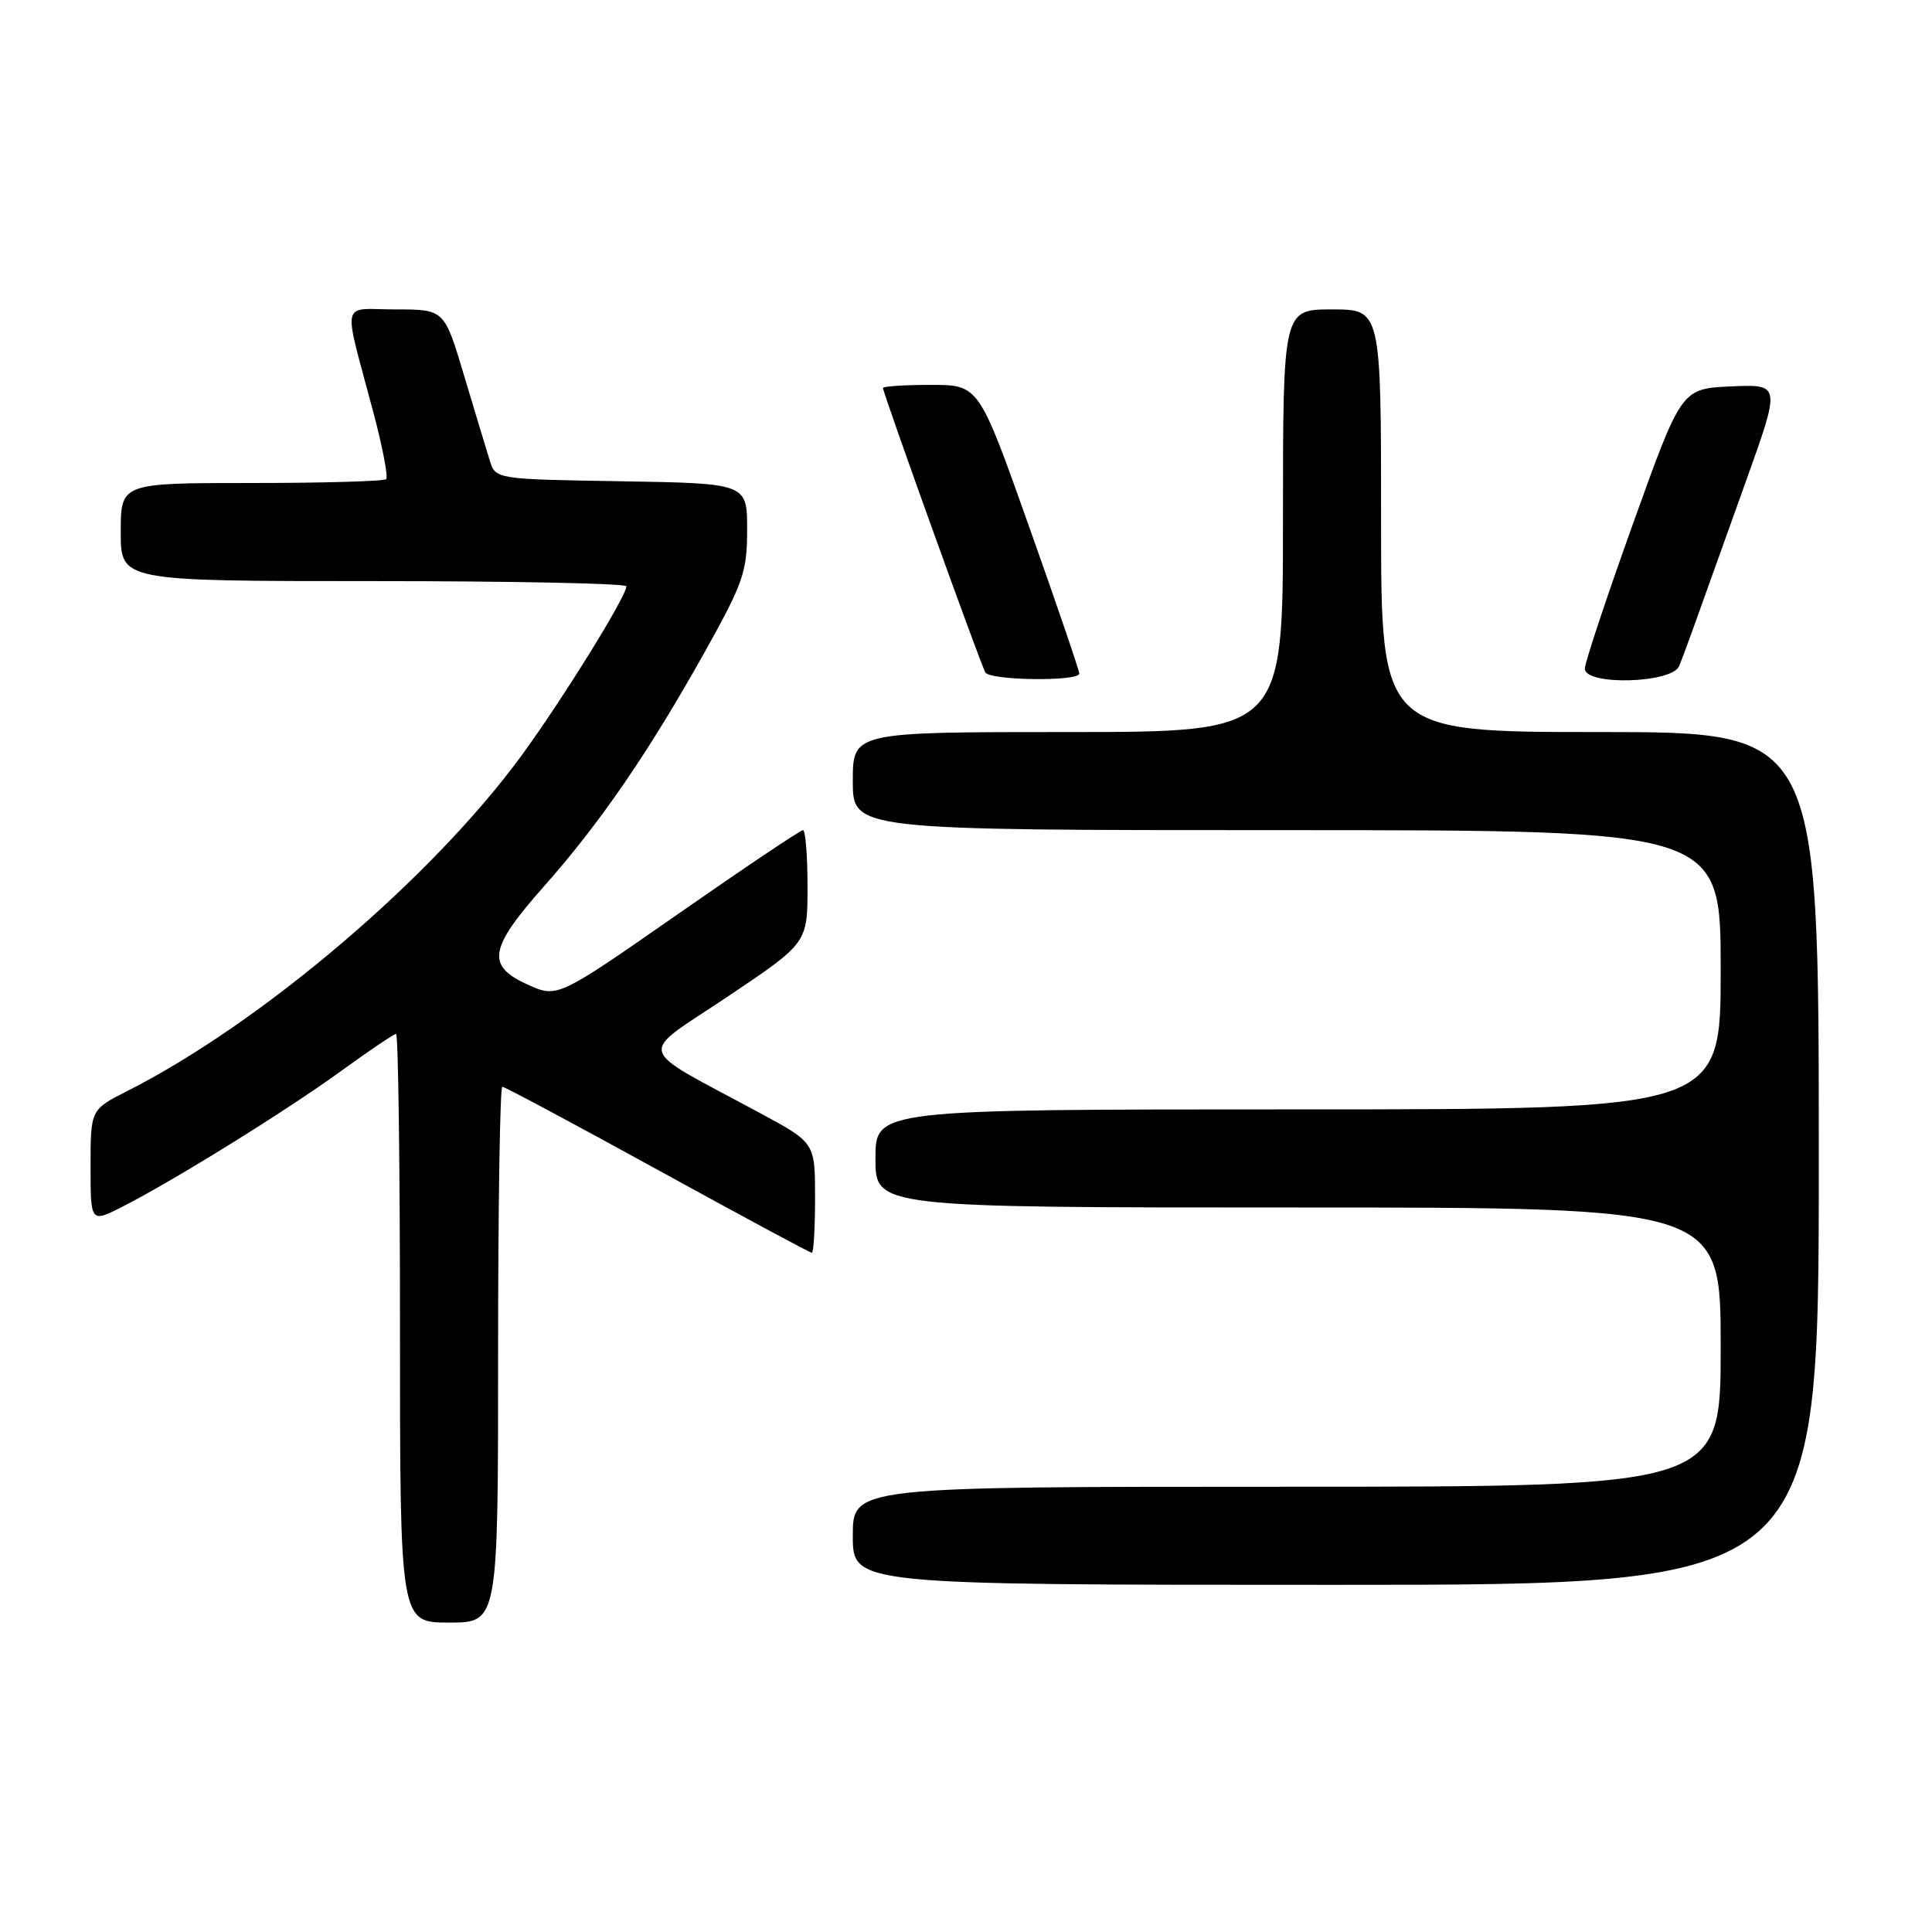 <?xml version="1.0" encoding="UTF-8" standalone="no"?>
<!DOCTYPE svg PUBLIC "-//W3C//DTD SVG 1.1//EN" "http://www.w3.org/Graphics/SVG/1.1/DTD/svg11.dtd" >
<svg xmlns="http://www.w3.org/2000/svg" xmlns:xlink="http://www.w3.org/1999/xlink" version="1.1" viewBox="0 0 256 256">
 <g >
 <path fill="currentColor"
d=" M 66.00 179.50 C 66.00 159.97 66.25 144.00 66.56 144.00 C 66.87 144.00 76.13 148.95 87.13 155.00 C 98.14 161.05 107.33 166.00 107.57 166.00 C 107.81 166.00 108.00 162.72 108.00 158.71 C 108.00 151.42 108.00 151.42 100.75 147.51 C 83.87 138.40 84.36 140.14 96.38 132.08 C 107.00 124.96 107.00 124.96 107.00 117.48 C 107.00 113.36 106.73 110.00 106.40 110.00 C 106.06 110.00 98.61 115.00 89.83 121.12 C 73.86 132.24 73.86 132.24 69.93 130.47 C 64.39 127.97 64.77 125.68 72.12 117.40 C 79.57 108.99 85.96 99.66 93.39 86.38 C 98.50 77.22 99.00 75.78 99.00 70.19 C 99.00 64.05 99.00 64.05 82.33 63.77 C 65.66 63.50 65.66 63.50 64.89 61.00 C 64.46 59.62 62.93 54.56 61.49 49.75 C 58.88 41.00 58.88 41.00 52.42 41.00 C 45.02 41.00 45.39 39.25 49.50 54.74 C 50.70 59.27 51.45 63.21 51.17 63.49 C 50.90 63.77 42.87 64.00 33.33 64.00 C 16.00 64.00 16.00 64.00 16.00 70.50 C 16.00 77.00 16.00 77.00 49.50 77.00 C 67.93 77.00 83.00 77.31 83.00 77.69 C 83.00 79.02 74.62 92.55 69.19 100.00 C 57.33 116.26 34.72 135.52 16.88 144.56 C 12.00 147.03 12.00 147.03 12.00 154.54 C 12.00 162.04 12.00 162.04 16.25 159.88 C 23.10 156.39 37.96 147.17 45.23 141.89 C 48.94 139.20 52.20 137.00 52.48 137.00 C 52.77 137.00 53.00 154.55 53.00 176.00 C 53.00 215.00 53.00 215.00 59.50 215.00 C 66.00 215.00 66.00 215.00 66.00 179.50 Z  M 241.00 153.50 C 241.00 97.00 241.00 97.00 212.00 97.00 C 183.00 97.00 183.00 97.00 183.00 69.00 C 183.00 41.00 183.00 41.00 176.50 41.00 C 170.00 41.00 170.00 41.00 170.00 69.00 C 170.00 97.00 170.00 97.00 141.50 97.00 C 113.00 97.00 113.00 97.00 113.00 103.50 C 113.00 110.00 113.00 110.00 170.50 110.00 C 228.00 110.00 228.00 110.00 228.00 128.50 C 228.00 147.00 228.00 147.00 172.00 147.00 C 116.00 147.00 116.00 147.00 116.00 153.50 C 116.00 160.00 116.00 160.00 172.00 160.00 C 228.00 160.00 228.00 160.00 228.00 178.50 C 228.00 197.00 228.00 197.00 170.50 197.00 C 113.00 197.00 113.00 197.00 113.00 203.50 C 113.00 210.00 113.00 210.00 177.00 210.00 C 241.00 210.00 241.00 210.00 241.00 153.50 Z  M 143.01 89.25 C 143.01 88.84 140.01 80.06 136.35 69.75 C 129.70 51.00 129.70 51.00 123.35 51.00 C 119.86 51.00 117.00 51.19 117.00 51.41 C 117.00 52.10 129.97 88.15 130.57 89.11 C 131.23 90.18 143.00 90.32 143.01 89.25 Z  M 222.50 88.25 C 223.24 86.41 223.99 84.35 231.37 63.70 C 235.95 50.91 235.95 50.91 229.37 51.20 C 222.80 51.50 222.80 51.50 216.40 69.34 C 212.88 79.15 210.00 87.81 210.00 88.59 C 210.00 90.87 221.56 90.56 222.50 88.25 Z "/>
</g>
</svg>